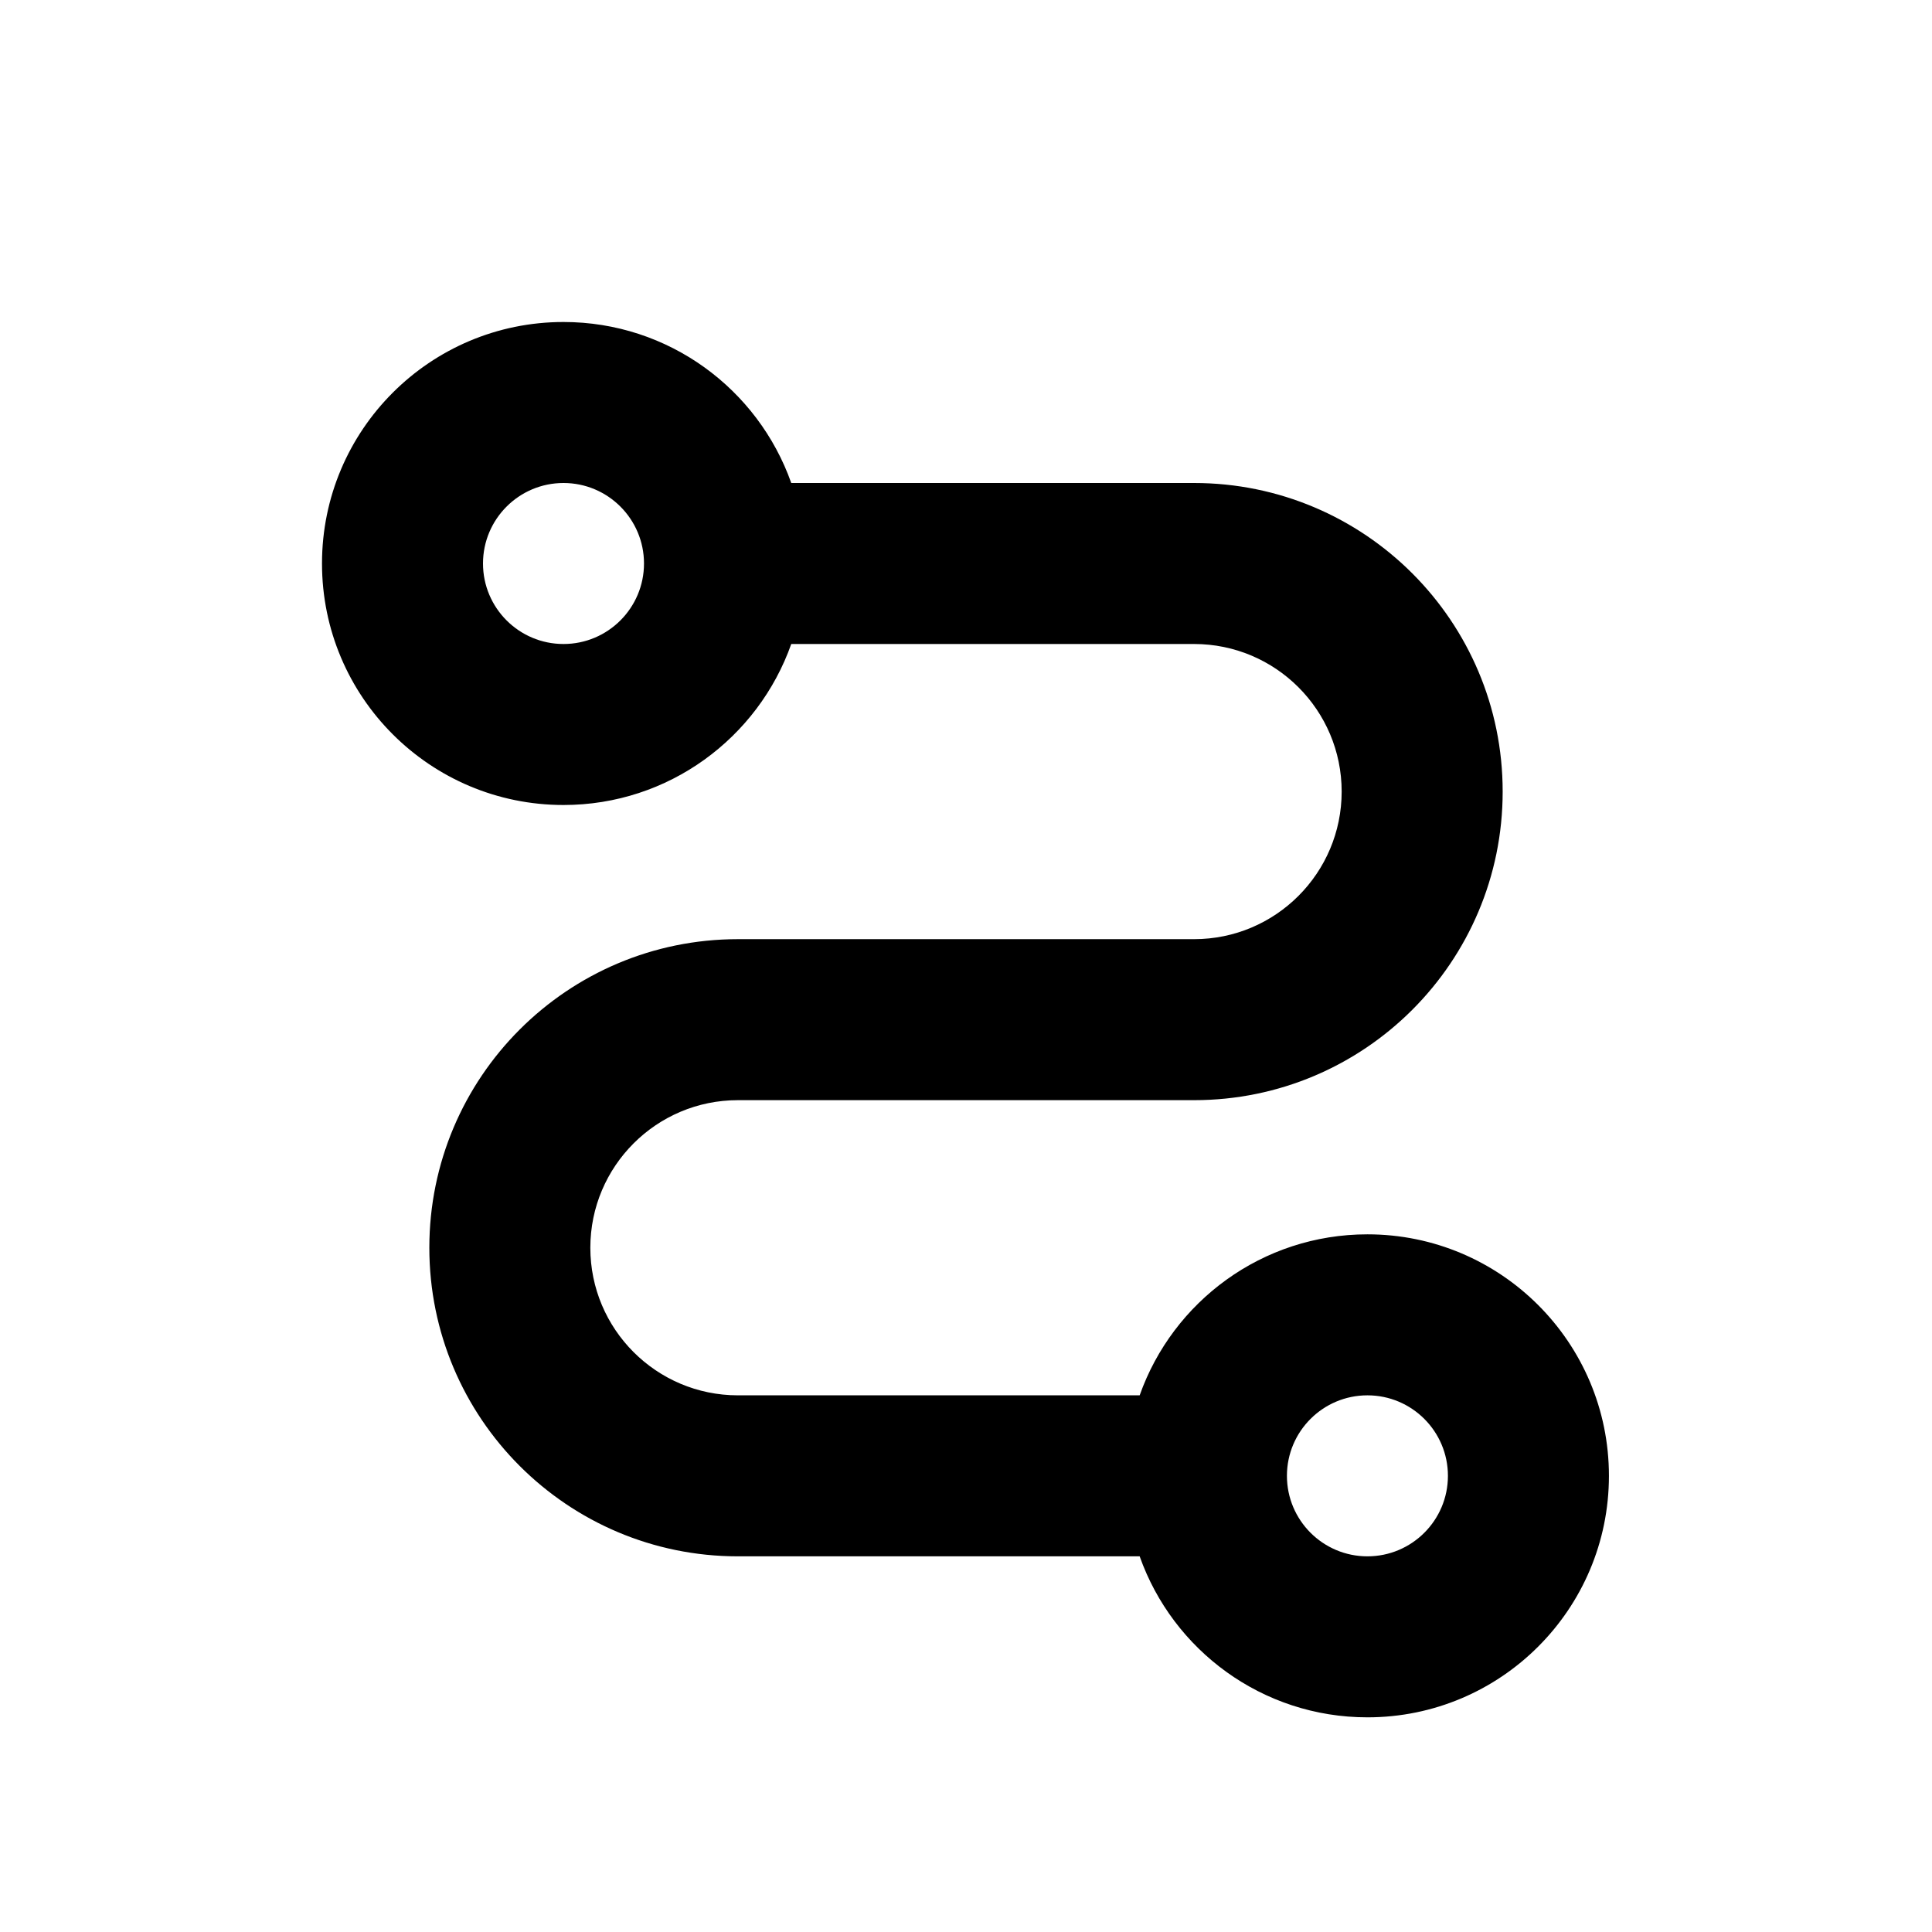 <svg width="18" height="18" viewBox="0 0 18 18" fill="none" xmlns="http://www.w3.org/2000/svg">
<path fill-rule="evenodd" clip-rule="evenodd" d="M5.25 4.5C4.836 4.5 4.5 4.836 4.5 5.25C4.5 5.664 4.836 6 5.25 6C5.664 6 6 5.664 6 5.25C6 4.836 5.664 4.5 5.25 4.5ZM3 5.25C3 4.007 4.007 3 5.25 3C6.23 3 7.063 3.626 7.372 4.5H11.125C12.713 4.5 14 5.787 14 7.375C14 8.963 12.713 10.25 11.125 10.25H6.875C6.116 10.25 5.5 10.866 5.5 11.625C5.5 12.384 6.116 13 6.875 13H10.618C10.927 12.126 11.76 11.5 12.74 11.5C13.982 11.5 14.99 12.507 14.99 13.75C14.99 14.993 13.982 16 12.74 16C11.76 16 10.927 15.374 10.618 14.5H6.875C5.287 14.5 4 13.213 4 11.625C4 10.037 5.287 8.75 6.875 8.75H11.125C11.884 8.75 12.5 8.134 12.5 7.375C12.5 6.616 11.884 6 11.125 6H7.372C7.063 6.874 6.23 7.5 5.25 7.5C4.007 7.5 3 6.493 3 5.25ZM12.74 13C12.326 13 11.99 13.336 11.99 13.75C11.99 14.164 12.326 14.5 12.74 14.5C13.154 14.5 13.49 14.164 13.49 13.75C13.49 13.336 13.154 13 12.74 13Z" fill="black" />
</svg>
